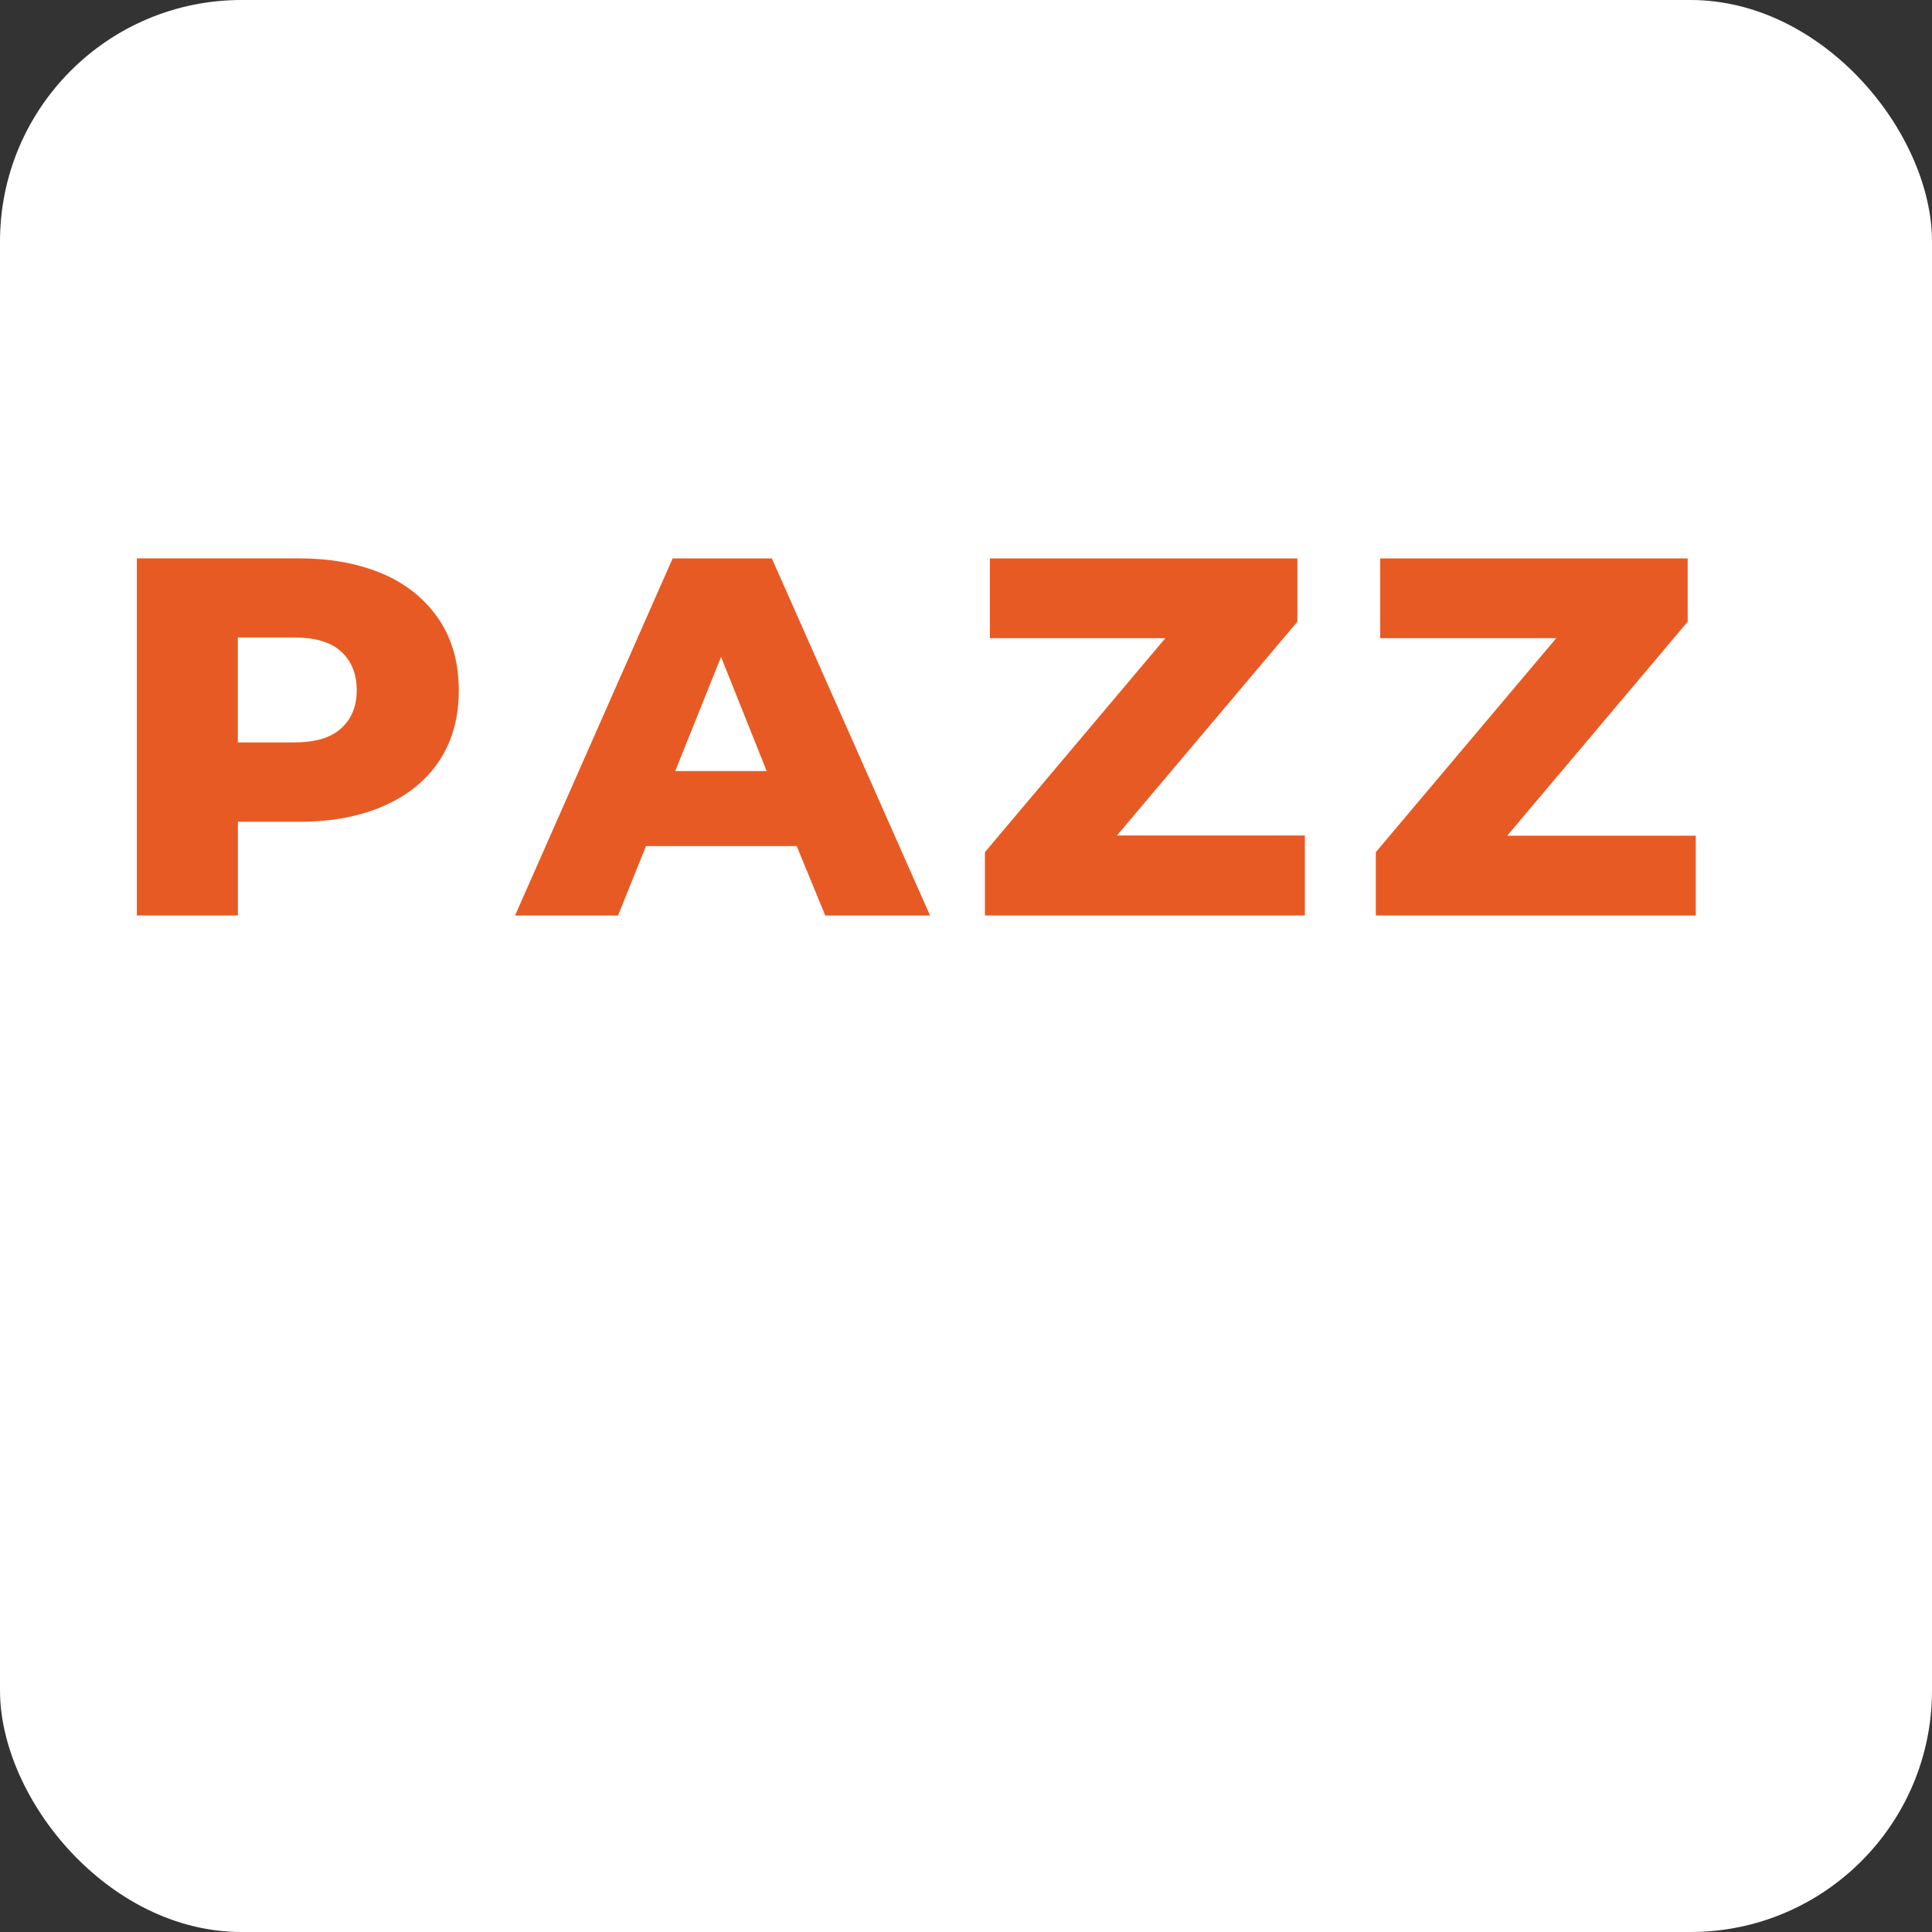 <?xml version="1.0" encoding="UTF-8"?>
<svg xmlns="http://www.w3.org/2000/svg" viewBox="0 0 32 32">
  <rect x="0" y="0" width="32" height="32" fill="#333333" stroke="none"/>
  <rect width="32" height="32" fill="#ffffff" rx="4"/>
  <g transform="translate(2, 4) scale(0.11)">
    <path fill="#e85a24" d="M26.99,47.72c4.84,0,9.06.84,12.7,2.42,3.56,1.58,6.34,3.92,8.31,6.9s2.9,6.55,2.9,10.55-.93,7.56-2.9,10.55-4.75,5.23-8.31,6.81-7.83,2.42-12.7,2.42h-9.35v14.11H2.42v-53.77h24.57ZM26.03,75.43c3.17,0,5.5-.66,7.08-2.06s2.42-3.26,2.42-5.8-.84-4.48-2.42-5.89c-1.58-1.4-3.92-2.06-7.08-2.06h-8.4v15.81h8.4Z"/>
    <path fill="#e85a24" d="M101.77,91.03h-22.68l-4.21,10.46h-15.51l23.73-53.77h14.94l23.82,53.77h-15.78l-4.3-10.46ZM97.29,79.82l-6.9-17.27-6.9,17.19h13.81s0,.09,0,.09Z"/>
    <path fill="#e85a24" d="M178.3,89.44v12.04h-48.18v-9.53l27.17-32.22h-26.42v-12.01h46.3v9.53l-27.17,32.19h28.3Z"/>
    <path fill="#e85a24" d="M237.16,89.44v12.04h-48.18v-9.53l27.17-32.22h-26.51v-12.01h46.3v9.53l-27.17,32.22h28.39v-.03Z"/>
  </g>
</svg>